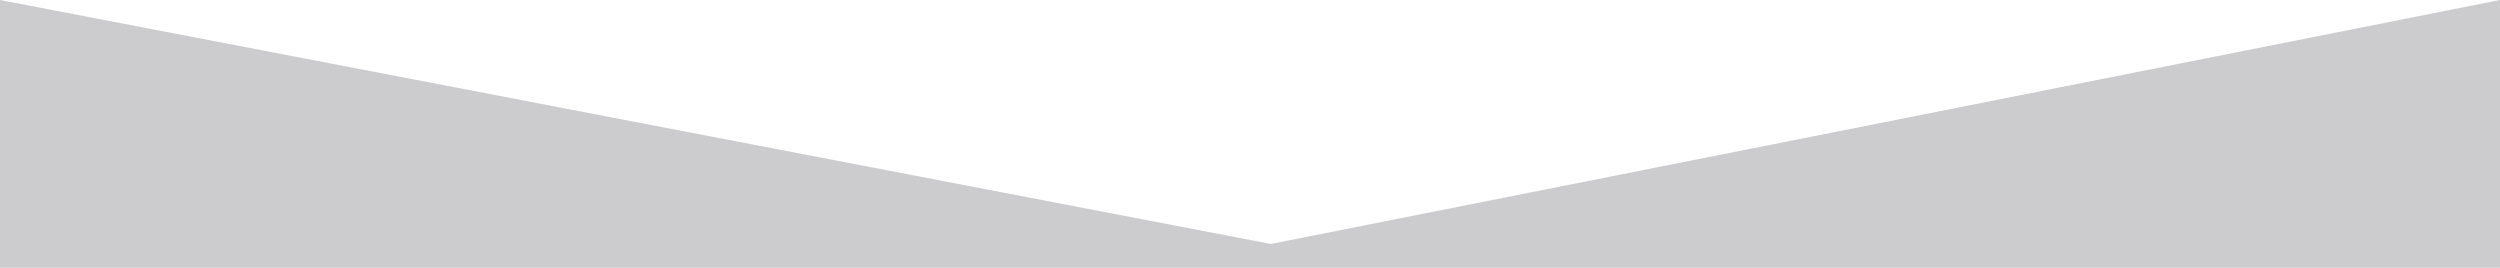 <?xml version="1.0" encoding="utf-8"?>
<!-- Generator: Adobe Illustrator 20.0.0, SVG Export Plug-In . SVG Version: 6.00 Build 0)  -->
<svg version="1.1" id="Layer_1" xmlns="http://www.w3.org/2000/svg" xmlns:xlink="http://www.w3.org/1999/xlink" x="0px" y="0px"
	 viewBox="0 0 1259.4 134.9" style="enable-background:new 0 0 1259.4 134.9;" xml:space="preserve">
<style type="text/css">
	.st0{fill:#FFFFFF;}
	.st1{fill:#CCCCCE;}
</style>
<rect class="st0" width="1259.4" height="134.9"/>
<title>corners-2</title>
<polygon class="st1" points="1259.4,0 640.2,122.9 0,0 0,134.9 1259.4,134.9 "/>
</svg>
